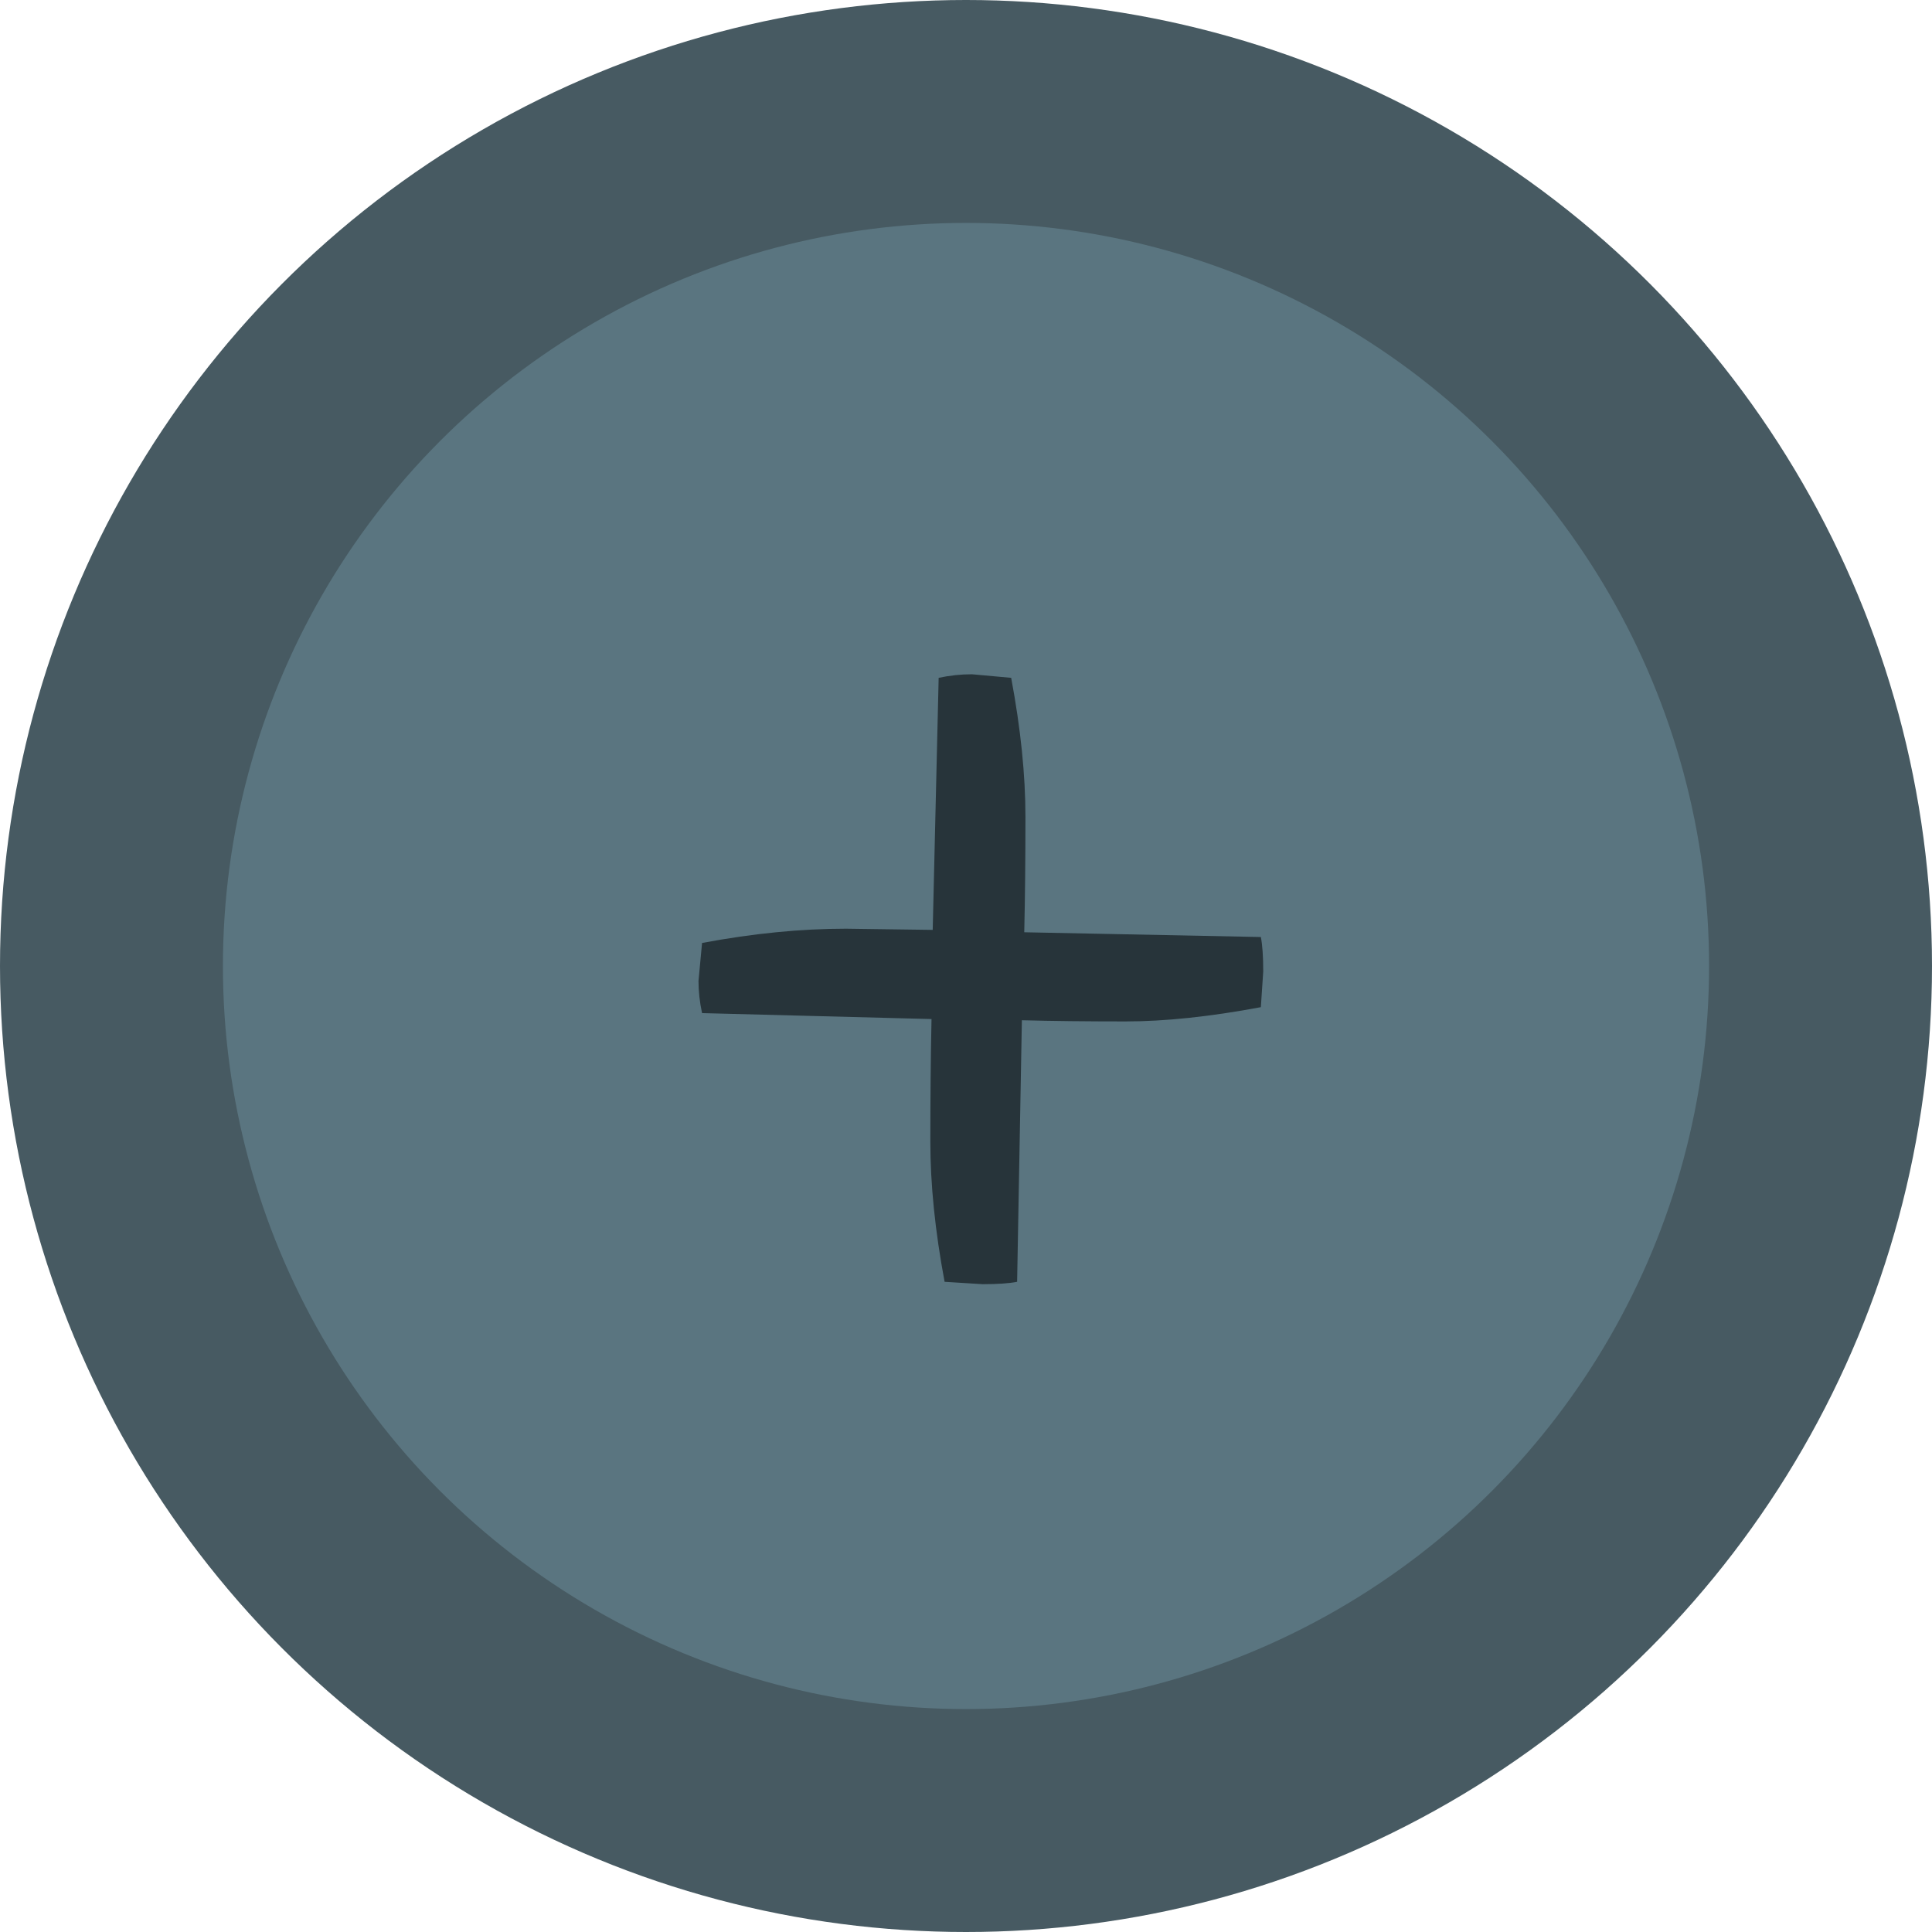 <svg width="104" height="104" viewBox="0 0 104 104" fill="none" xmlns="http://www.w3.org/2000/svg">
<circle cx="52" cy="52" r="52" fill="#475A62"/>
<circle cx="52" cy="52" r="40" fill="#5A7580"/>
<path d="M45.536 49.992L50.208 50.056L50.528 36.488C51.125 36.36 51.723 36.296 52.32 36.296L54.432 36.488C54.944 39.219 55.2 41.715 55.2 43.976C55.2 46.237 55.179 48.307 55.136 50.184L67.872 50.44C67.957 50.867 68 51.485 68 52.296L67.872 54.216C65.141 54.728 62.709 54.984 60.576 54.984C58.485 54.984 56.629 54.963 55.008 54.92L54.752 69C54.325 69.085 53.707 69.128 52.896 69.128L50.848 69C50.336 66.269 50.08 63.752 50.08 61.448C50.08 59.101 50.101 56.904 50.144 54.856L37.792 54.536C37.664 53.939 37.6 53.363 37.6 52.808L37.792 50.76C40.523 50.248 43.104 49.992 45.536 49.992Z" fill="#27343A"/>
</svg>
